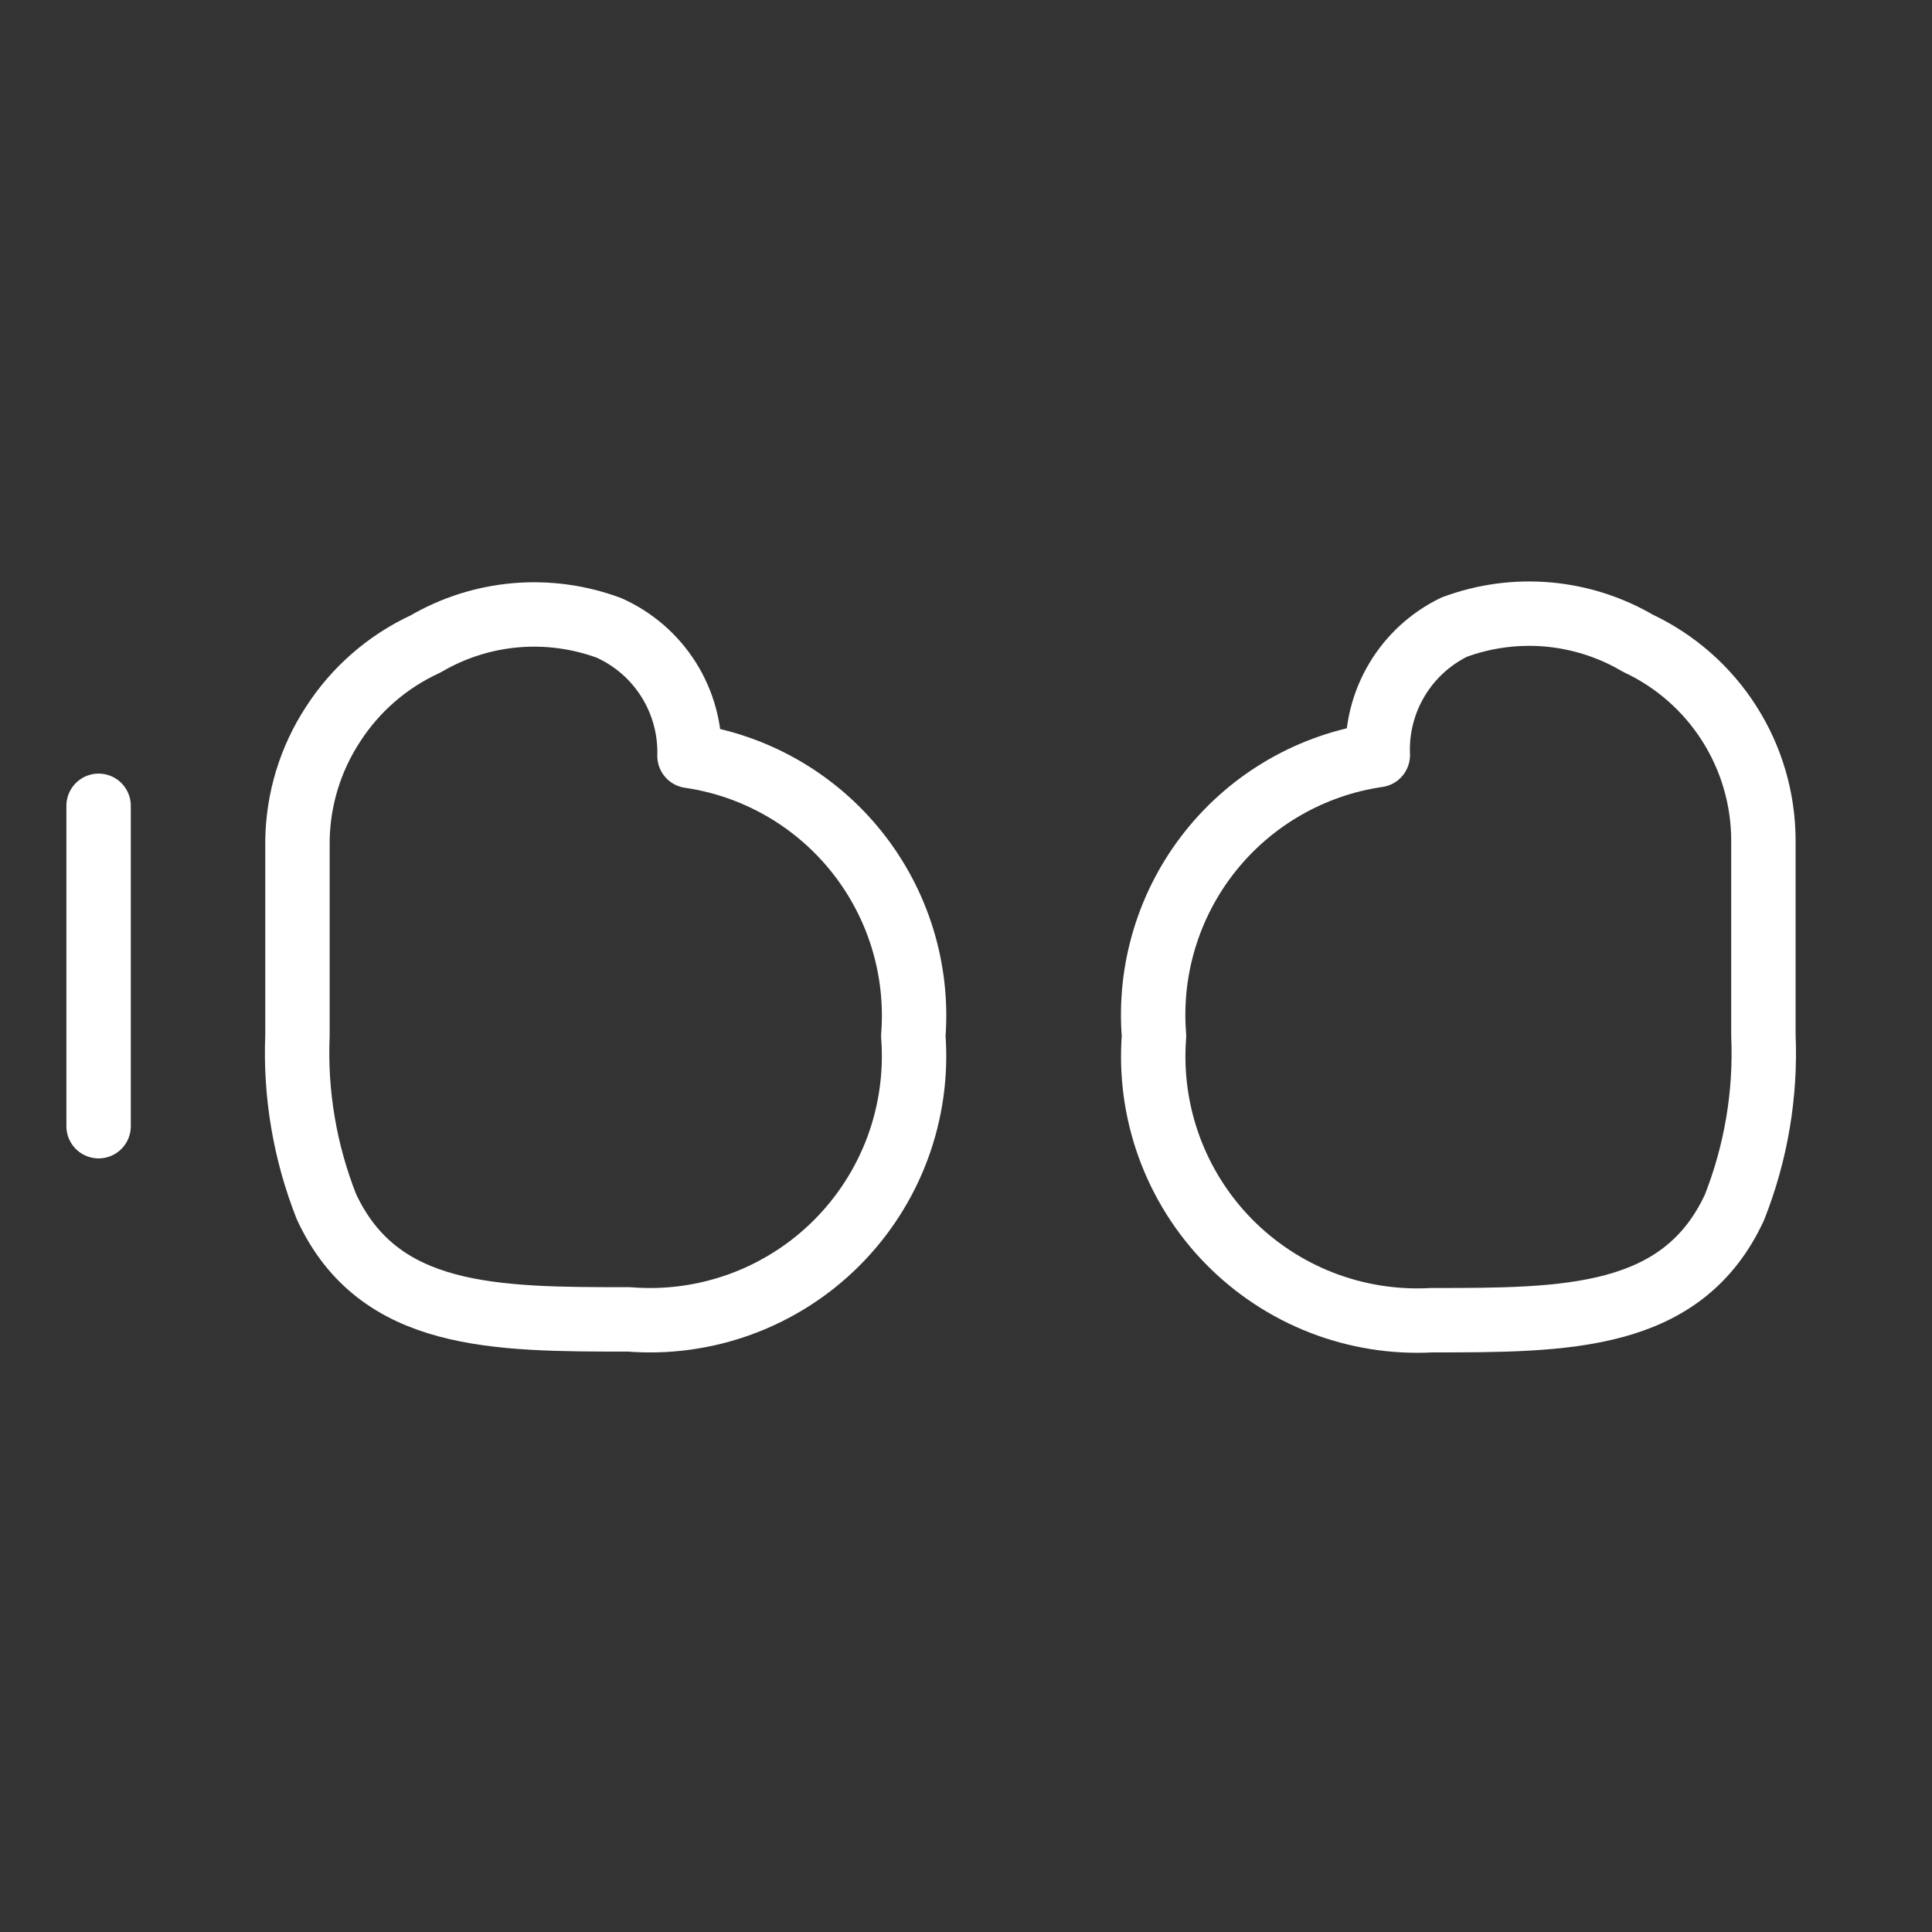 <svg width="60" height="60" viewBox="0 0 60 60" fill="none" xmlns="http://www.w3.org/2000/svg">
<rect x="0" y="0" width="60" height="60" fill="#333333" stroke="none"/>
<g clip-path="url(#clip0_2083_1322)">
<path d="M10.338 22.5C11.038 21.41 12.036 20.542 13.213 20C14.066 19.499 15.021 19.195 16.006 19.108C16.992 19.022 17.985 19.156 18.913 19.5C19.676 19.841 20.321 20.401 20.766 21.108C21.211 21.816 21.436 22.64 21.413 23.475C23.459 23.773 25.315 24.838 26.605 26.453C27.896 28.068 28.524 30.114 28.363 32.175C28.453 33.356 28.287 34.542 27.875 35.653C27.463 36.763 26.815 37.771 25.977 38.607C25.138 39.444 24.128 40.088 23.017 40.497C21.905 40.906 20.718 41.069 19.538 40.975C15.363 40.975 11.763 40.975 10.138 37.475C9.469 35.782 9.162 33.968 9.238 32.15V31.95V26.1C9.257 24.82 9.638 23.572 10.338 22.5Z" stroke="white" stroke-width="2" stroke-linecap="round" stroke-linejoin="round"/>
<path d="M3.062 25.025V34.975" stroke="white" stroke-width="2" stroke-linecap="round" stroke-linejoin="round"/>
<path d="M54.764 26.1V31.95V32.15C54.843 33.977 54.536 35.8 53.864 37.5C52.239 41 48.639 41 44.464 41C43.298 41.064 42.131 40.878 41.042 40.455C39.953 40.031 38.967 39.379 38.15 38.544C37.333 37.708 36.705 36.708 36.306 35.609C35.908 34.511 35.748 33.34 35.839 32.175C35.672 30.11 36.297 28.058 37.588 26.437C38.879 24.817 40.739 23.748 42.789 23.45C42.755 22.628 42.962 21.814 43.384 21.108C43.806 20.402 44.424 19.834 45.164 19.475C46.092 19.131 47.085 18.997 48.071 19.083C49.056 19.17 50.011 19.474 50.864 19.975C52.029 20.521 53.014 21.386 53.704 22.471C54.395 23.555 54.762 24.814 54.764 26.1Z" stroke="white" stroke-width="2" stroke-linecap="round" stroke-linejoin="round"/>
</g>
<defs>
<clipPath id="clip0_2083_1322">
<rect width="60" height="60" fill="white"/>
</clipPath>
</defs>
</svg>
